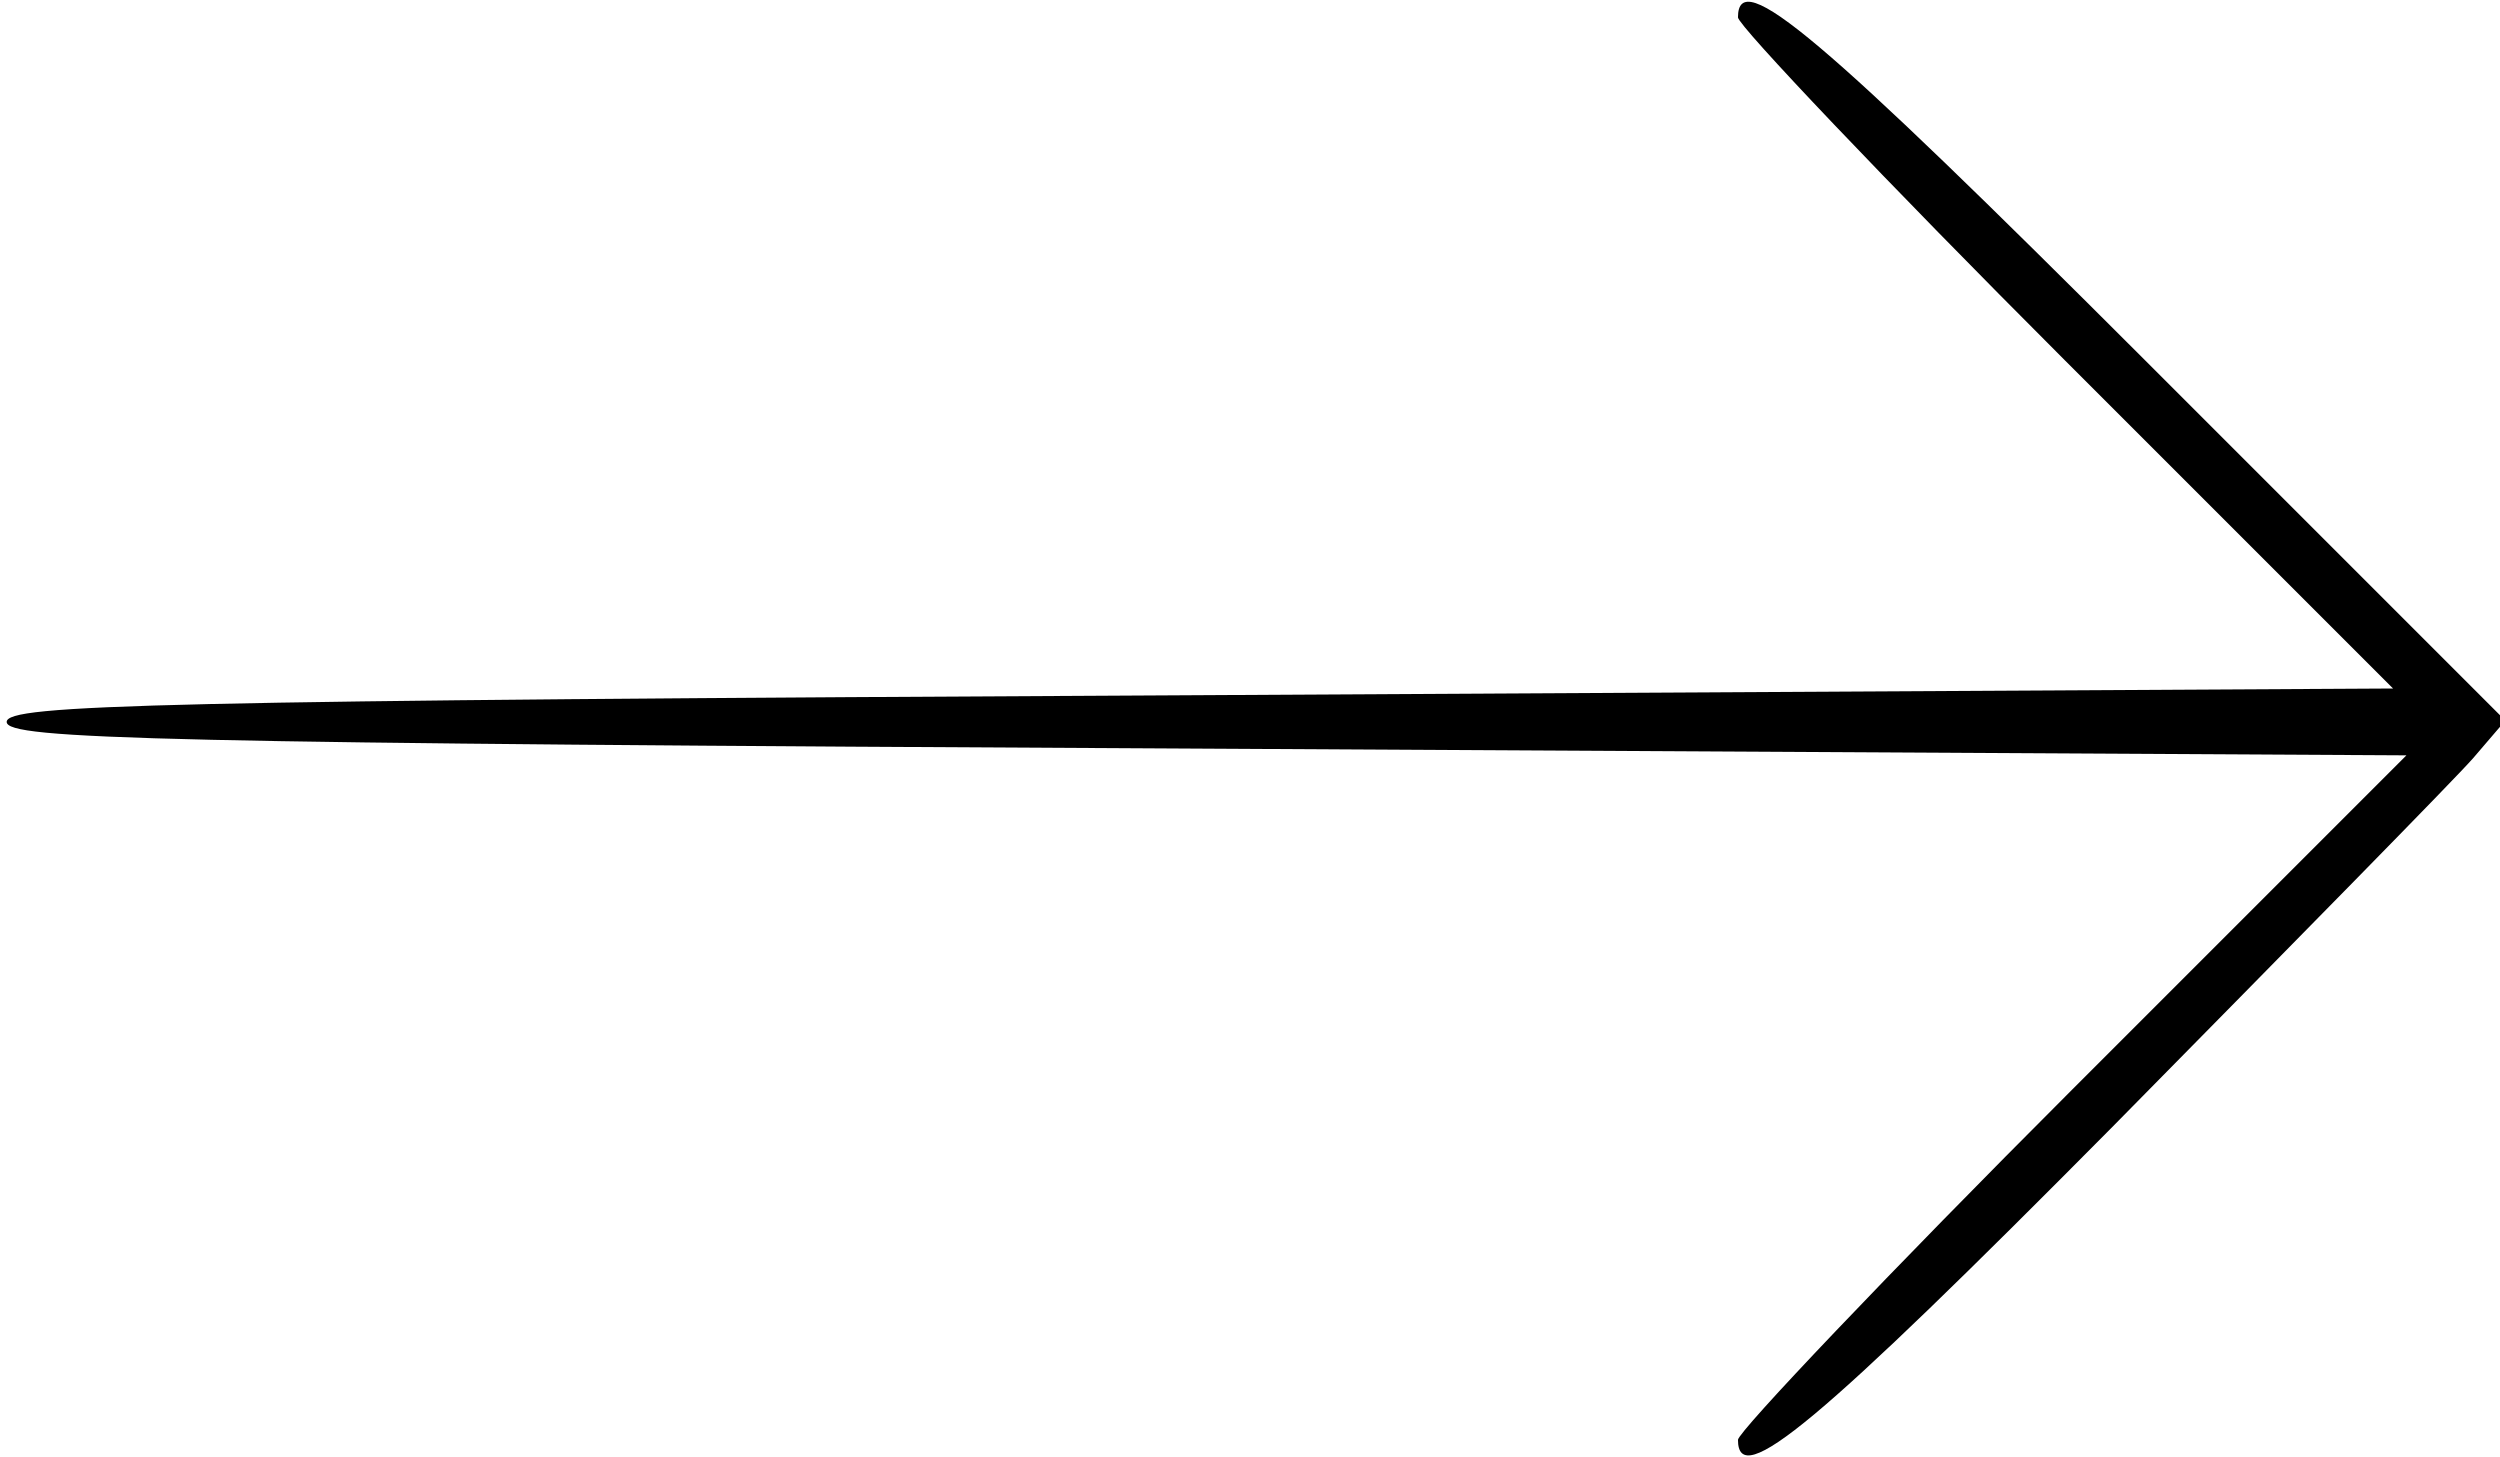 <?xml version="1.0" standalone="no"?>
<!DOCTYPE svg PUBLIC "-//W3C//DTD SVG 20010904//EN"
 "http://www.w3.org/TR/2001/REC-SVG-20010904/DTD/svg10.dtd">
<svg version="1.0" xmlns="http://www.w3.org/2000/svg"
 width="187pt" height="109pt" viewBox="0 0 187 109"
 preserveAspectRatio="xMidYMid meet">
<g transform="translate(0,109) scale(0.1,-0.1)"
fill="#000000" stroke="none">
<path d="M1300 1077 c0 -6 110 -122 245 -257 l245 -245 -892 -5 c-785 -4 -893
-7 -893 -20 0 -13 109 -16 898 -20 l897 -5 -250 -250 c-137 -137 -250 -256
-250 -262 0 -38 59 11 280 234 135 137 257 261 270 276 l24 28 -269 269 c-244
244 -305 296 -305 257z"/>
</g>
</svg>
